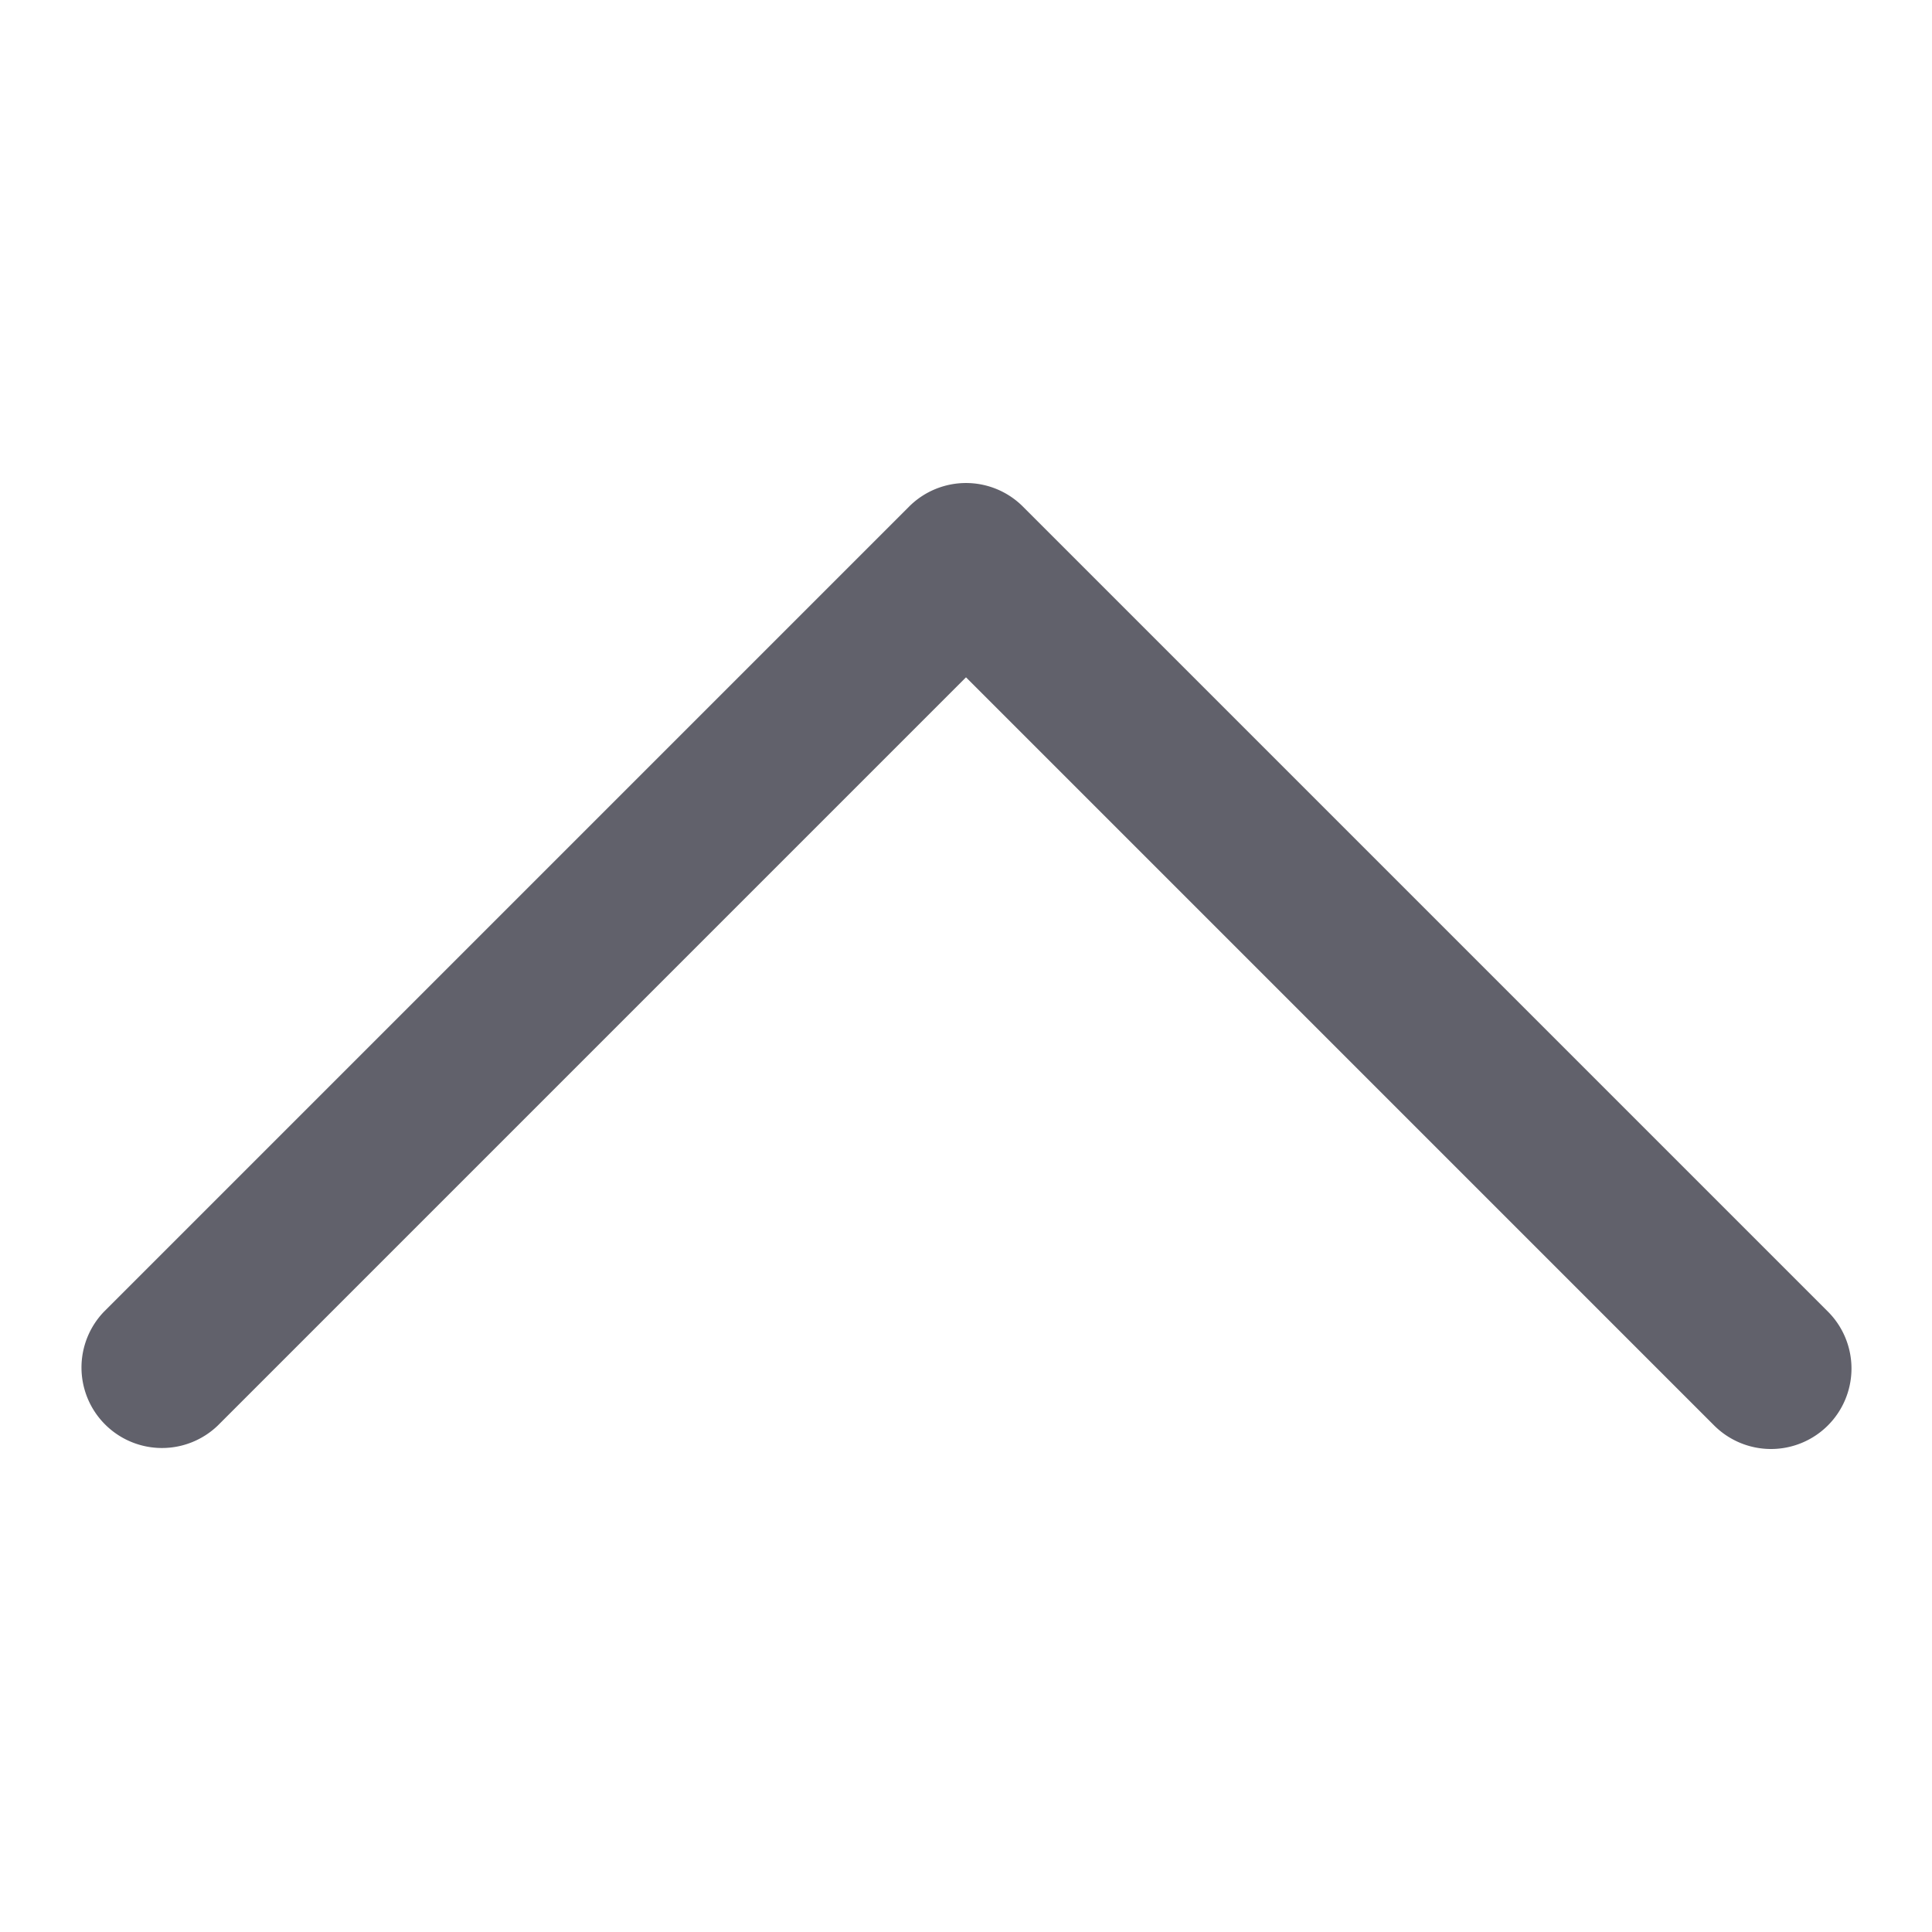 <svg xmlns="http://www.w3.org/2000/svg" height="24" width="24" viewBox="0 0 24 24"><path d="M22,18a1,1,0,0,1-.707-.293L12,8.414,2.707,17.707a1,1,0,0,1-1.414-1.414l10-10a1,1,0,0,1,1.414,0l10,10A1,1,0,0,1,22,18Z" fill="#61616b"></path></svg>